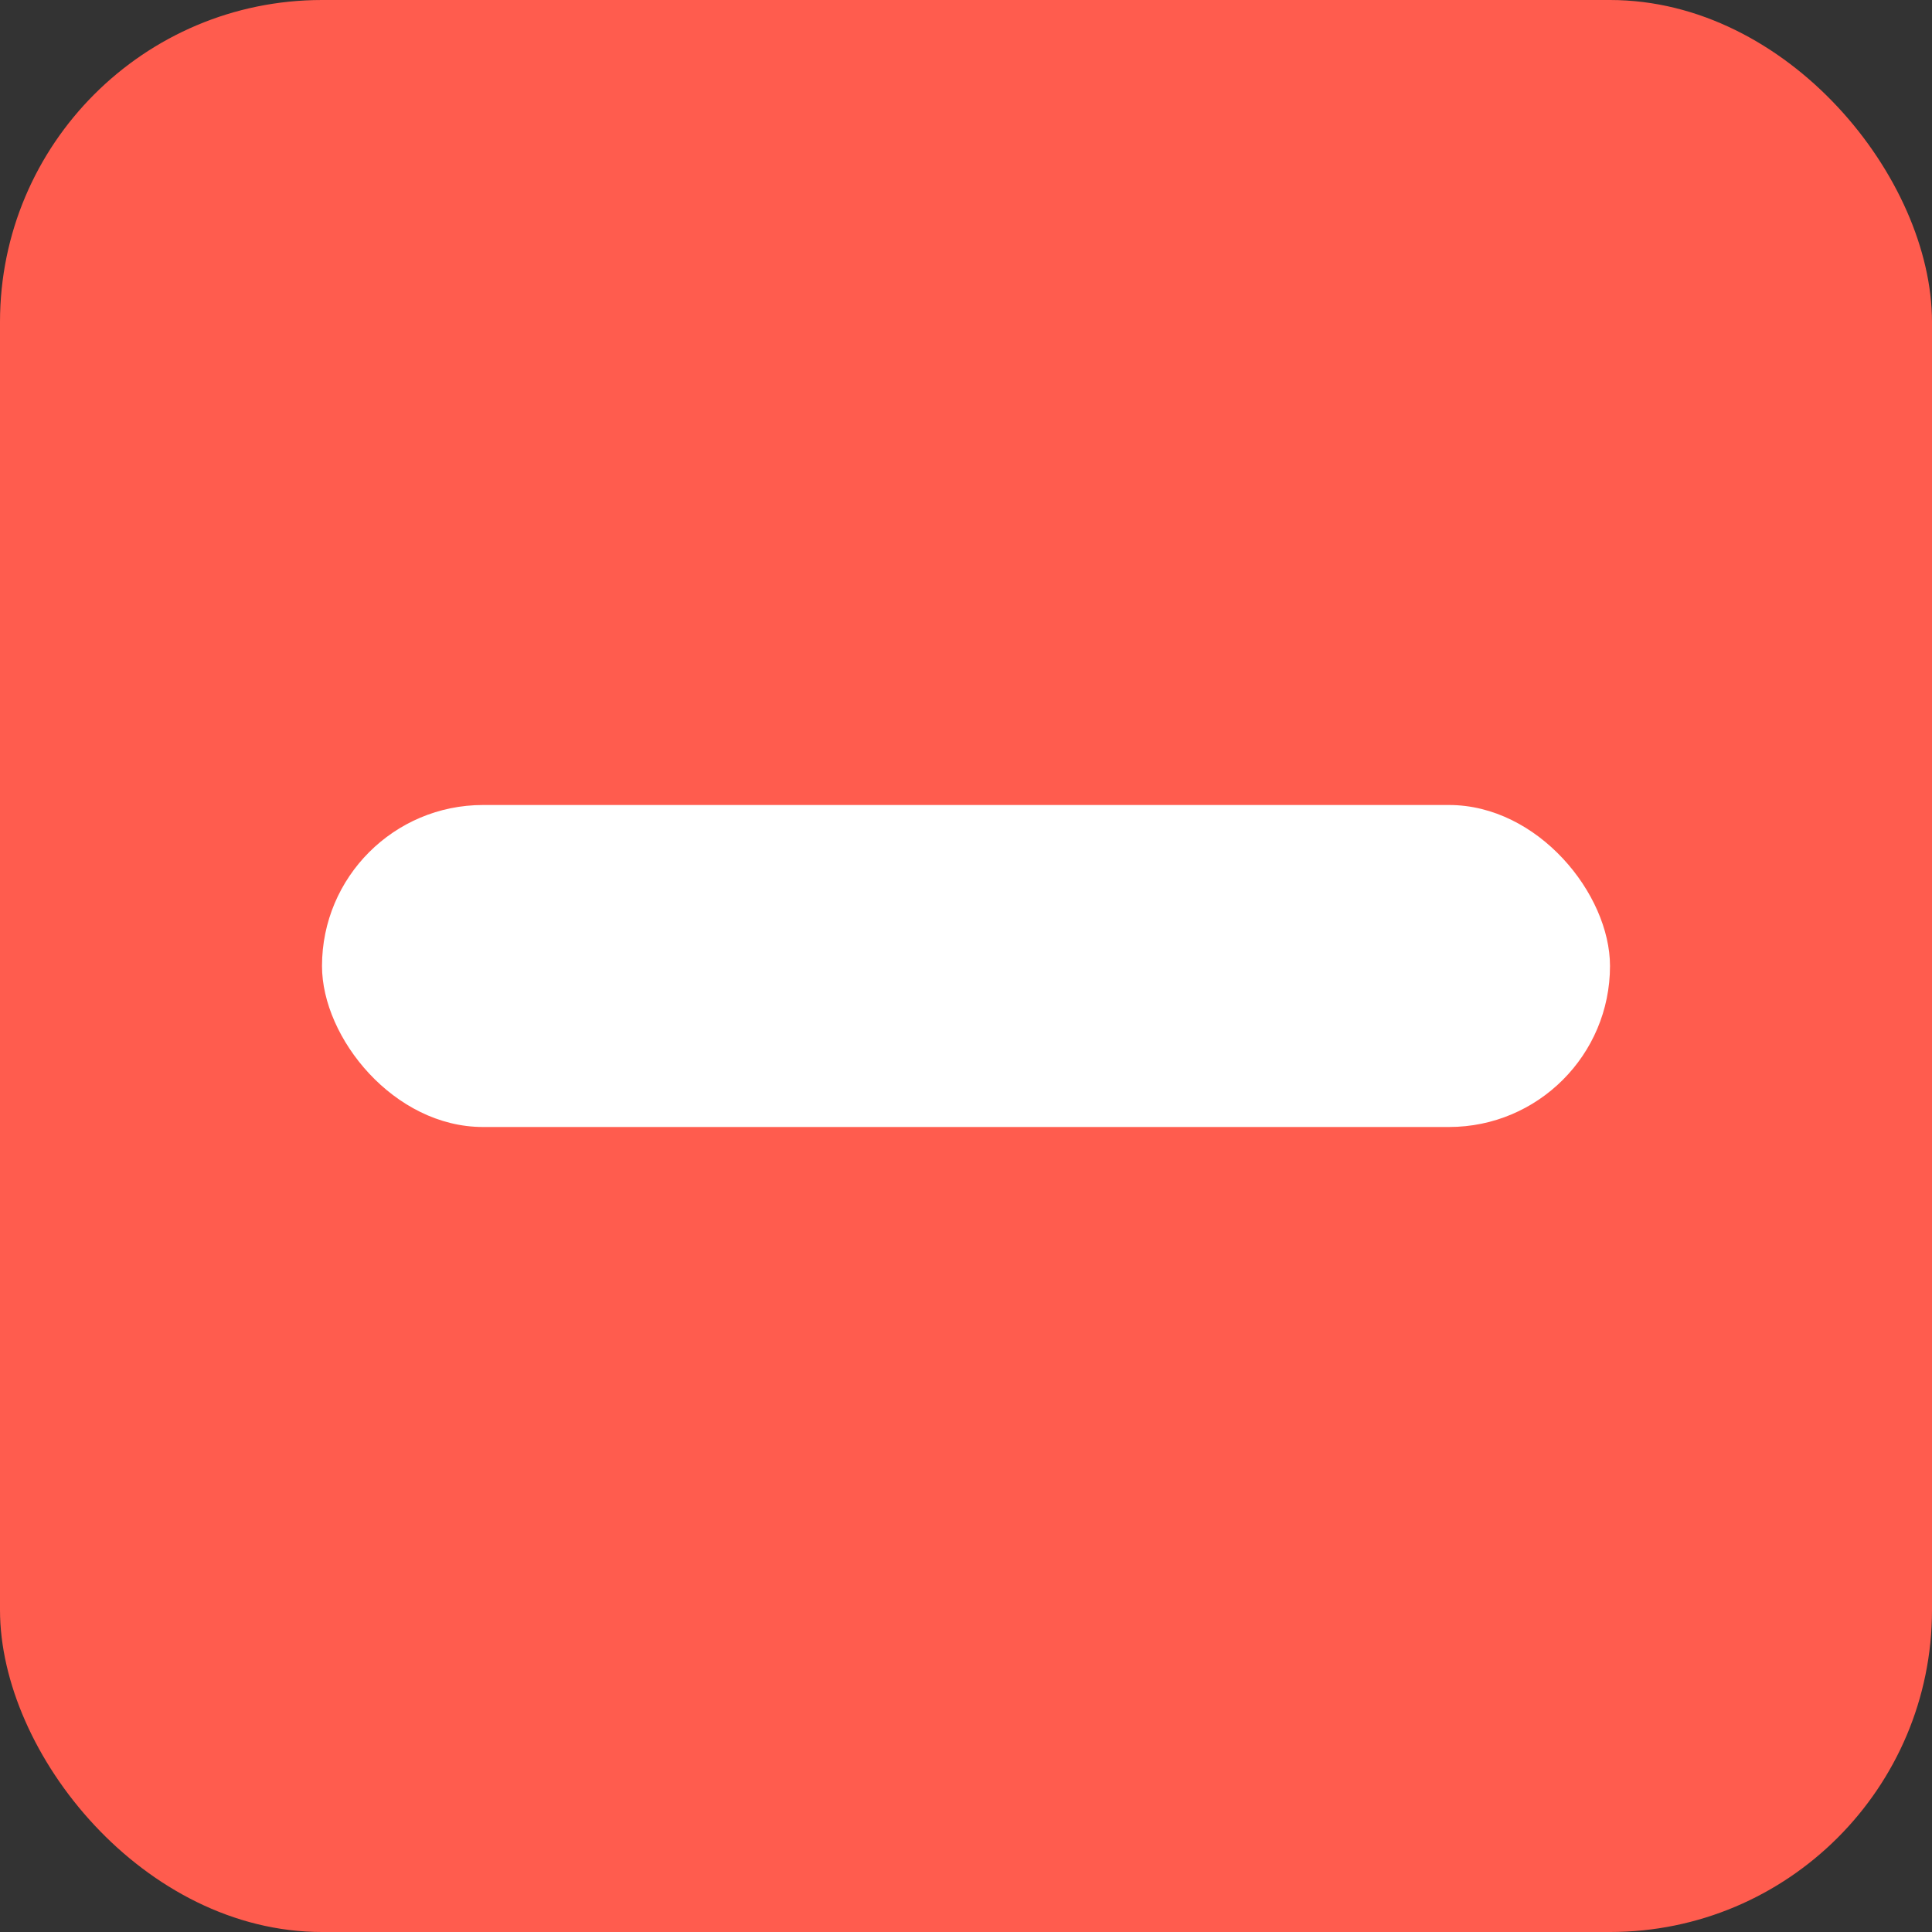 <svg xmlns="http://www.w3.org/2000/svg" width="12" height="12" viewBox="0 0 12 12">
    <rect x="0" y="0" width="12" height="12" fill="#333333" stroke="none"/>
    <g fill="none" fill-rule="evenodd">
        <g>
            <g>
                <g>
                    <g transform="translate(-1232 -142) translate(684 140) translate(548) translate(0 2)">
                        <rect width="12" height="12" fill="#FF5C4E" rx="2"/>
                        <g>
                            <path d="M0 0L12 0 12 12 0 12z"/>
                            <rect width="8" height="2" x="2" y="5" fill="#FFF" rx="1"/>
                        </g>
                    </g>
                </g>
            </g>
        </g>
    </g>
</svg>
